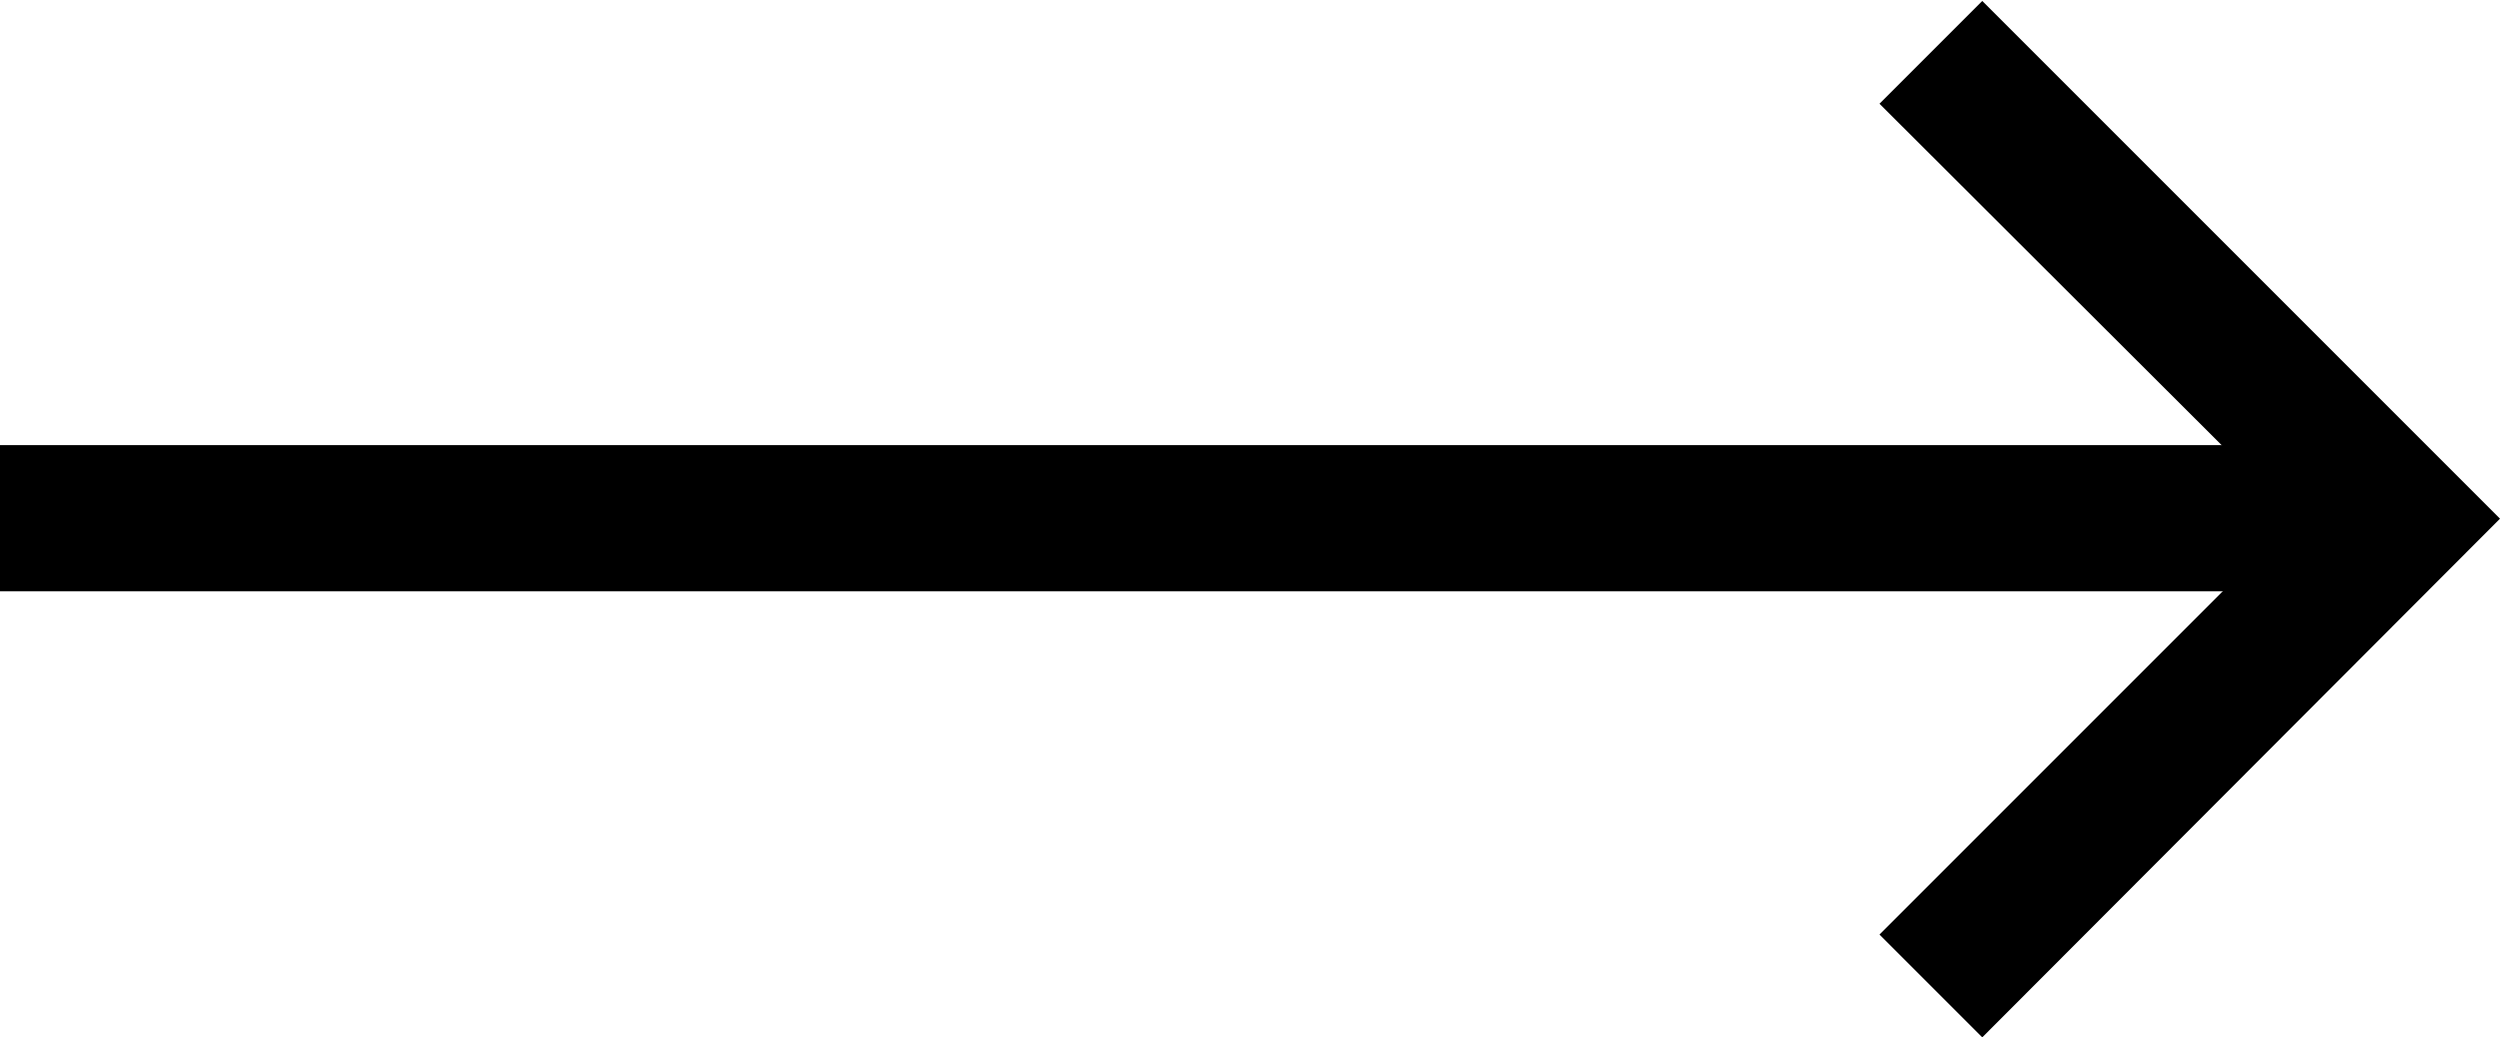 <?xml version="1.0" encoding="utf-8"?>
<!-- Generator: Adobe Illustrator 19.2.1, SVG Export Plug-In . SVG Version: 6.00 Build 0)  -->
<svg version="1.1" id="Слой_1" xmlns="http://www.w3.org/2000/svg" xmlns:xlink="http://www.w3.org/1999/xlink" x="0px" y="0px"
	 viewBox="0 0 265.1 110" style="enable-background:new 0 0 265.1 110;" xml:space="preserve">
<g id="call-made_1_">
	<polyline points="243.7,47.2 0,47.2 0,62.7 243.7,62.7 	"/>
</g>
<polygon id="arrow" points="210.2,0.1 199.3,11 243.4,55 199.3,99.1 210.2,110 265.1,55 "/>
</svg>
